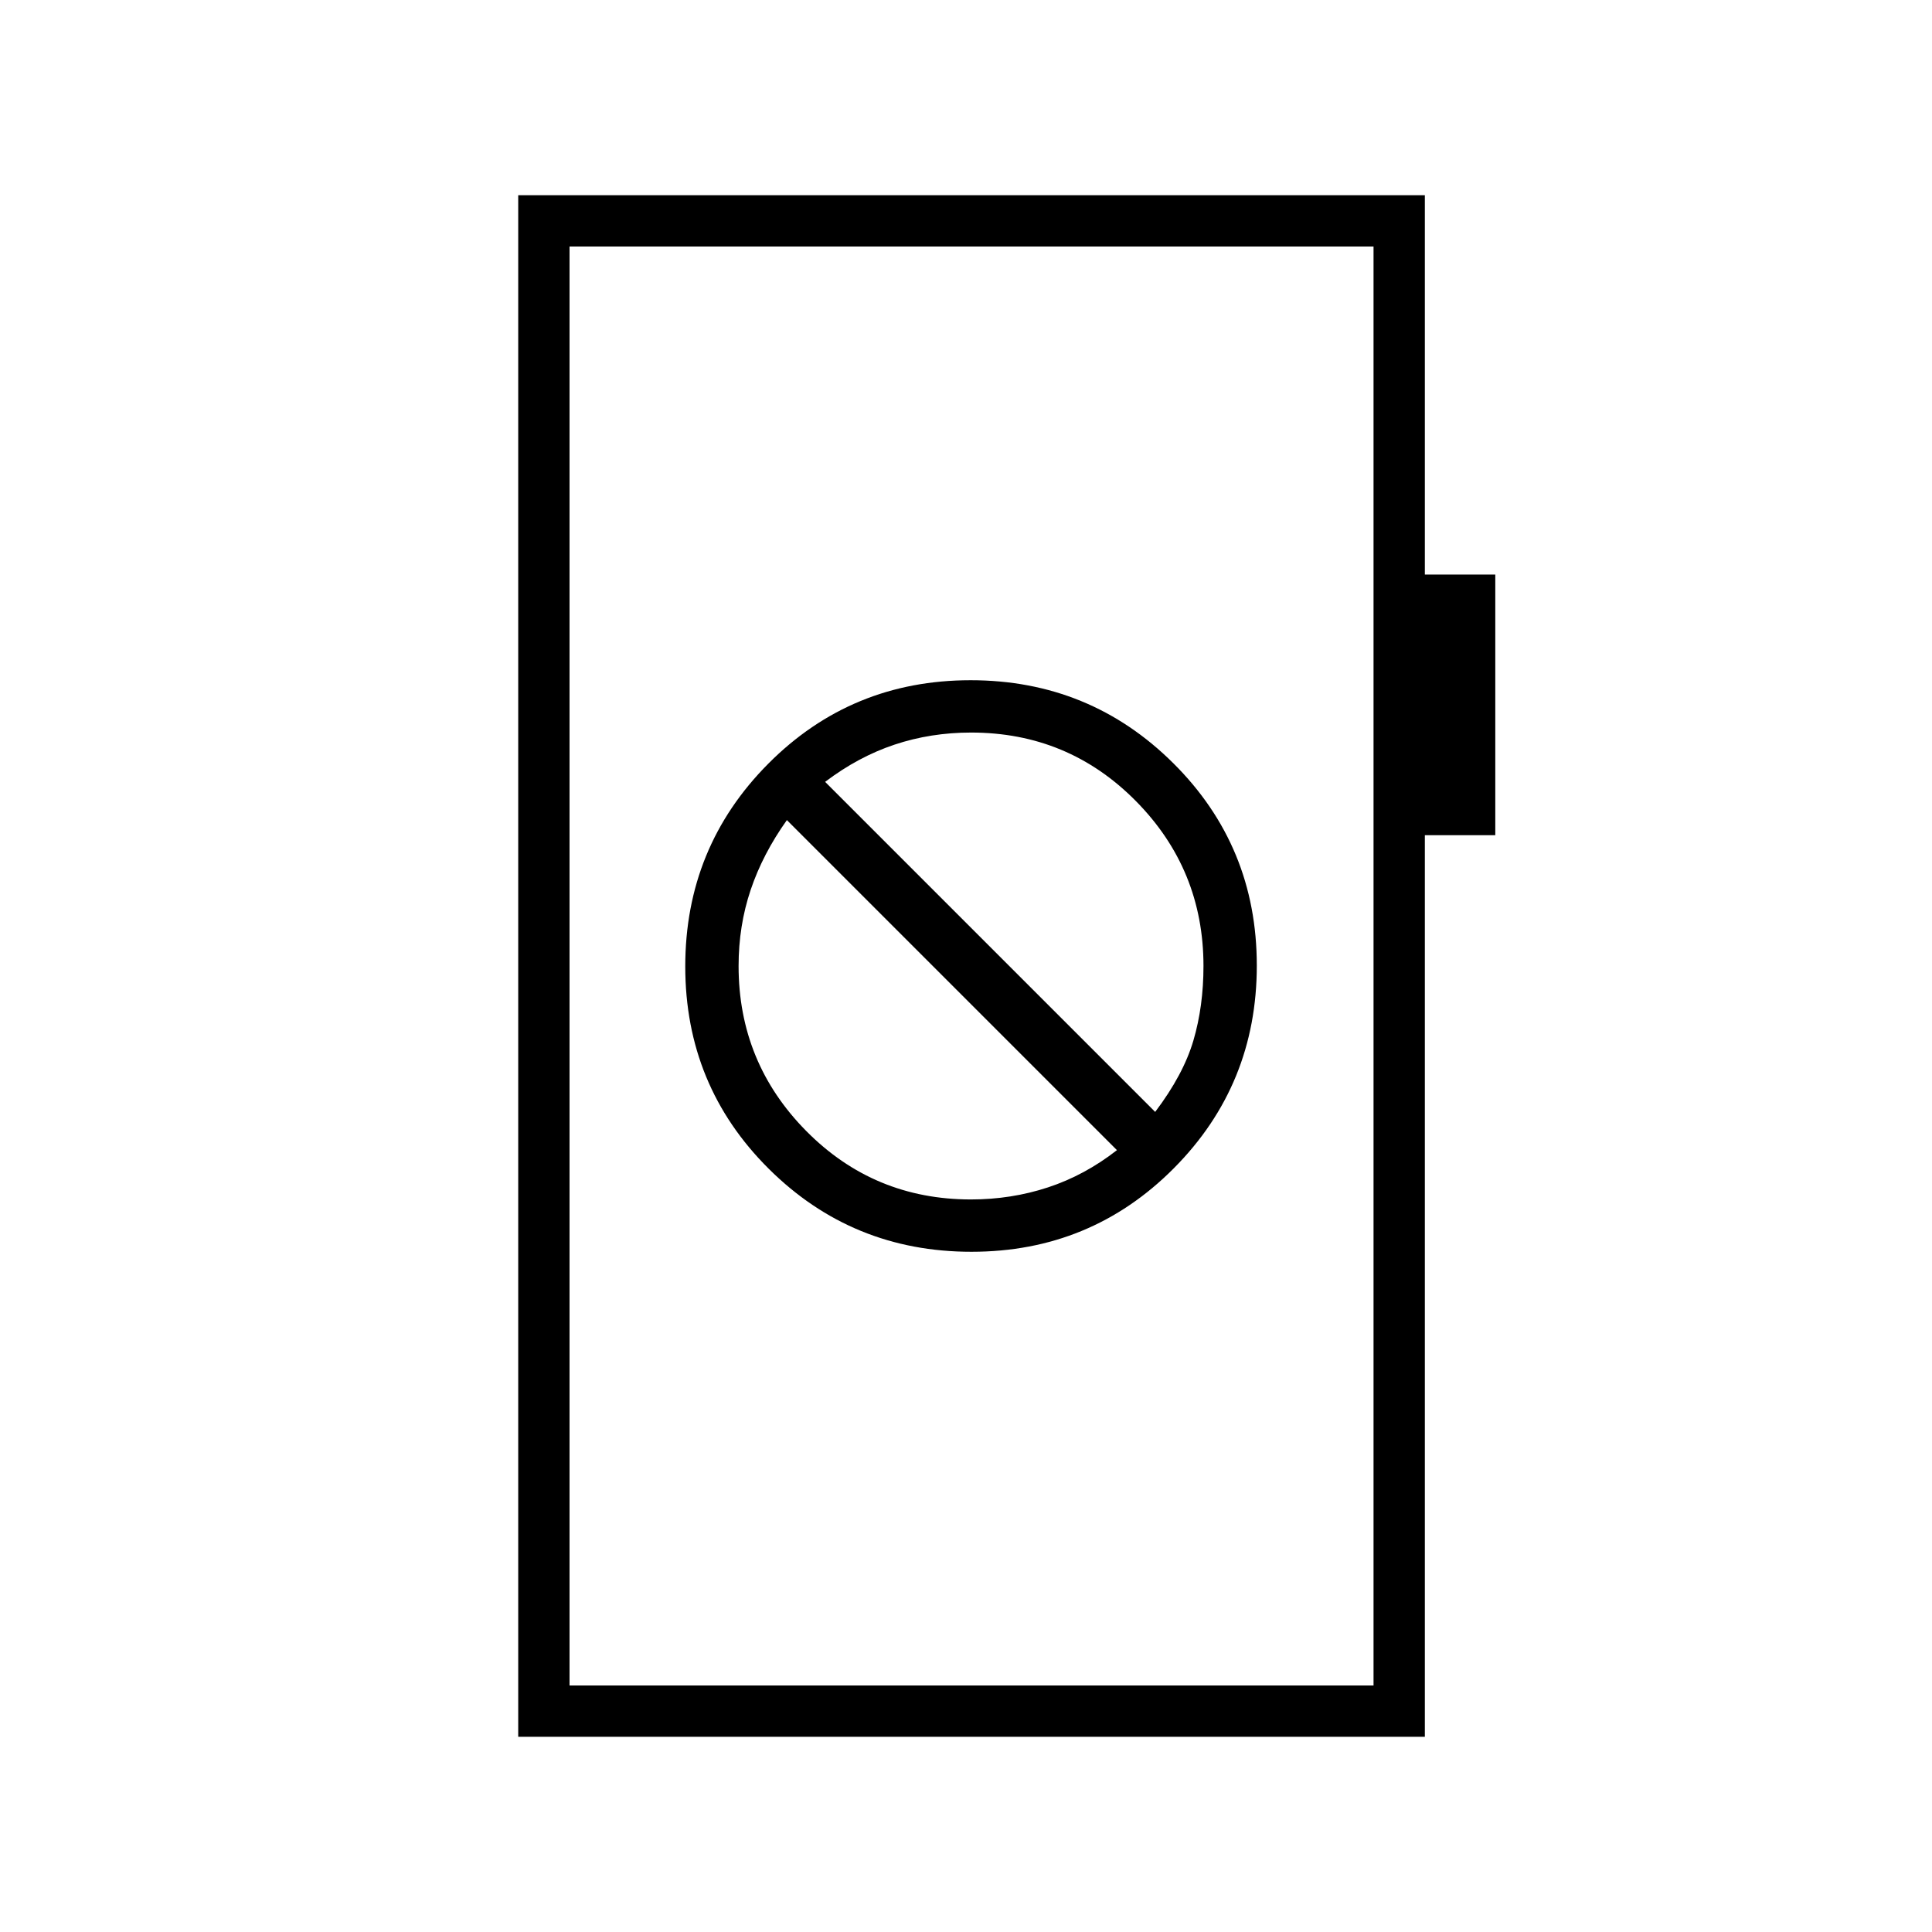 <svg xmlns="http://www.w3.org/2000/svg" height="24" viewBox="0 -960 960 960" width="24"><path d="M482.73-338q59.27 0 100.52-41.48 41.25-41.48 41.25-100.75t-41.48-100.52Q541.54-622 482.27-622t-100.52 41.48q-41.25 41.48-41.25 100.75t41.48 100.52Q423.46-338 482.73-338Zm-.28-26q-48.19 0-81.82-34Q367-432 367-480q0-20 6-37.83t18-34.67l164 164Q539-376 520.75-370t-38.3 6ZM574-407.5l-164-164q16.5-12.5 34.5-18.5t38.05-6q48.19 0 81.82 34Q598-528 598-480q0 20-5 37t-19 35.5ZM257.5-97v-766H708v188.5h35V-545h-35v448H257.5Zm25.5-25.5h399.5v-715H283v715Zm0 0v-715 715Z"/></svg>